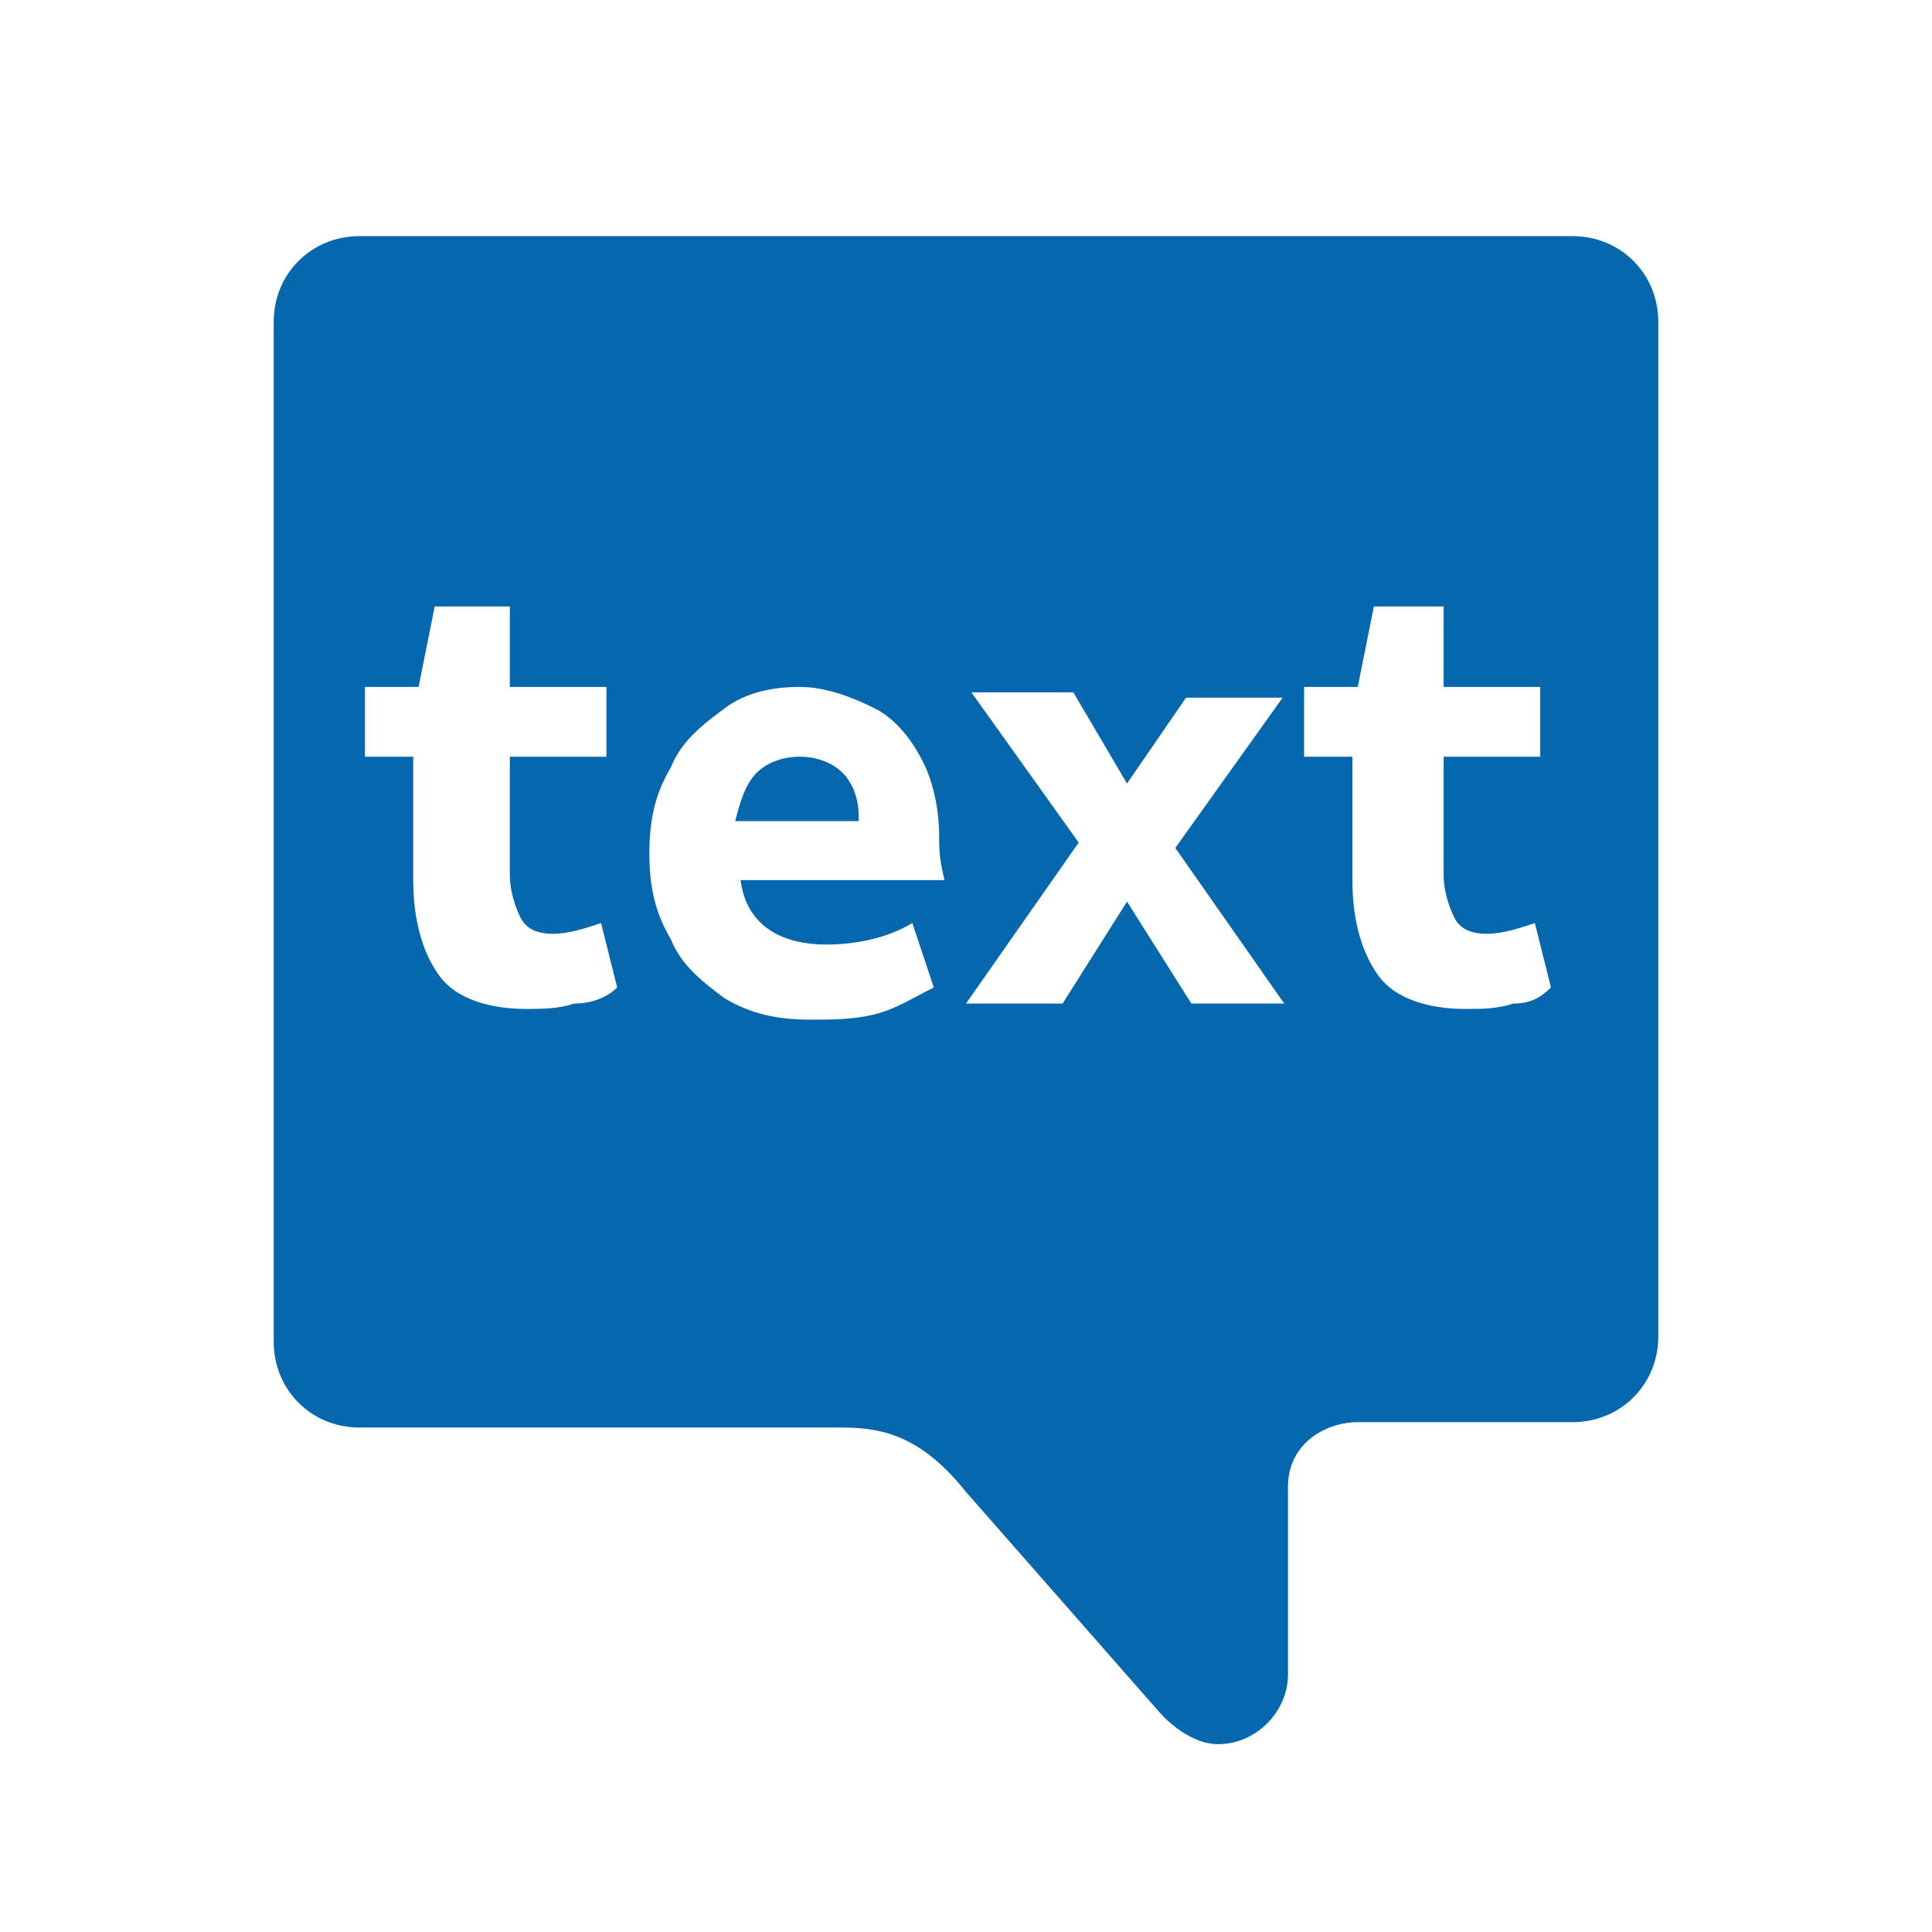 <svg xmlns="http://www.w3.org/2000/svg" viewBox="0 0 36 36">
  <path fill="#0568ae" d="M15.7 14.4c.2.2.3.5.3.8v.1h-2.3c.1-.4.2-.7.4-.9.2-.2.5-.3.8-.3.3 0 .6.1.8.3zM30.9 6v18.9c0 .9-.7 1.6-1.6 1.6h-4c-.6 0-1.3.4-1.3 1.2v3.5c0 .7-.6 1.3-1.3 1.3-.6 0-1.1-.6-1.1-.6L18 27.8c-.8-1-1.5-1.2-2.3-1.2h-9c-.9 0-1.6-.7-1.6-1.6V6c0-.9.7-1.6 1.6-1.6h22.6c.9 0 1.6.7 1.6 1.6zM11.5 18.4l-.3-1.2c-.3.1-.6.2-.9.2-.3 0-.5-.1-.6-.3-.1-.2-.2-.5-.2-.8v-2.2h1.8v-1.3H9.5v-1.5H8.1l-.3 1.5h-1v1.3h.9v2.3c0 .8.2 1.4.5 1.8.3.4.9.6 1.6.6.3 0 .6 0 .9-.1.3 0 .6-.1.8-.3zm6-2.8c0-.5-.1-1-.3-1.4-.2-.4-.5-.8-.9-1-.4-.2-.9-.4-1.4-.4-.5 0-1 .1-1.4.4-.4.3-.8.6-1 1.1-.3.5-.4 1-.4 1.6 0 .6.1 1.1.4 1.6.2.5.6.8 1 1.1.5.3 1 .4 1.6.4.4 0 .8 0 1.2-.1.4-.1.7-.3 1.1-.5l-.4-1.2c-.5.3-1.1.4-1.6.4-.9 0-1.5-.4-1.6-1.2h3.8c-.1-.4-.1-.6-.1-.8zm6.5 3.2l-2.1-3 2-2.8h-1.8L21 14.6l-1-1.7h-1.9l2 2.8-2.1 3h1.8l1.2-1.9 1.2 1.9H24zm4.9-.4l-.3-1.2c-.3.1-.6.2-.9.2-.3 0-.5-.1-.6-.3-.1-.2-.2-.5-.2-.8v-2.2h1.8v-1.3h-1.8v-1.5h-1.3l-.3 1.5h-1v1.3h.9v2.3c0 .8.2 1.4.5 1.8.3.4.9.6 1.6.6.3 0 .6 0 .9-.1.3 0 .5-.1.7-.3z"/>
</svg>
